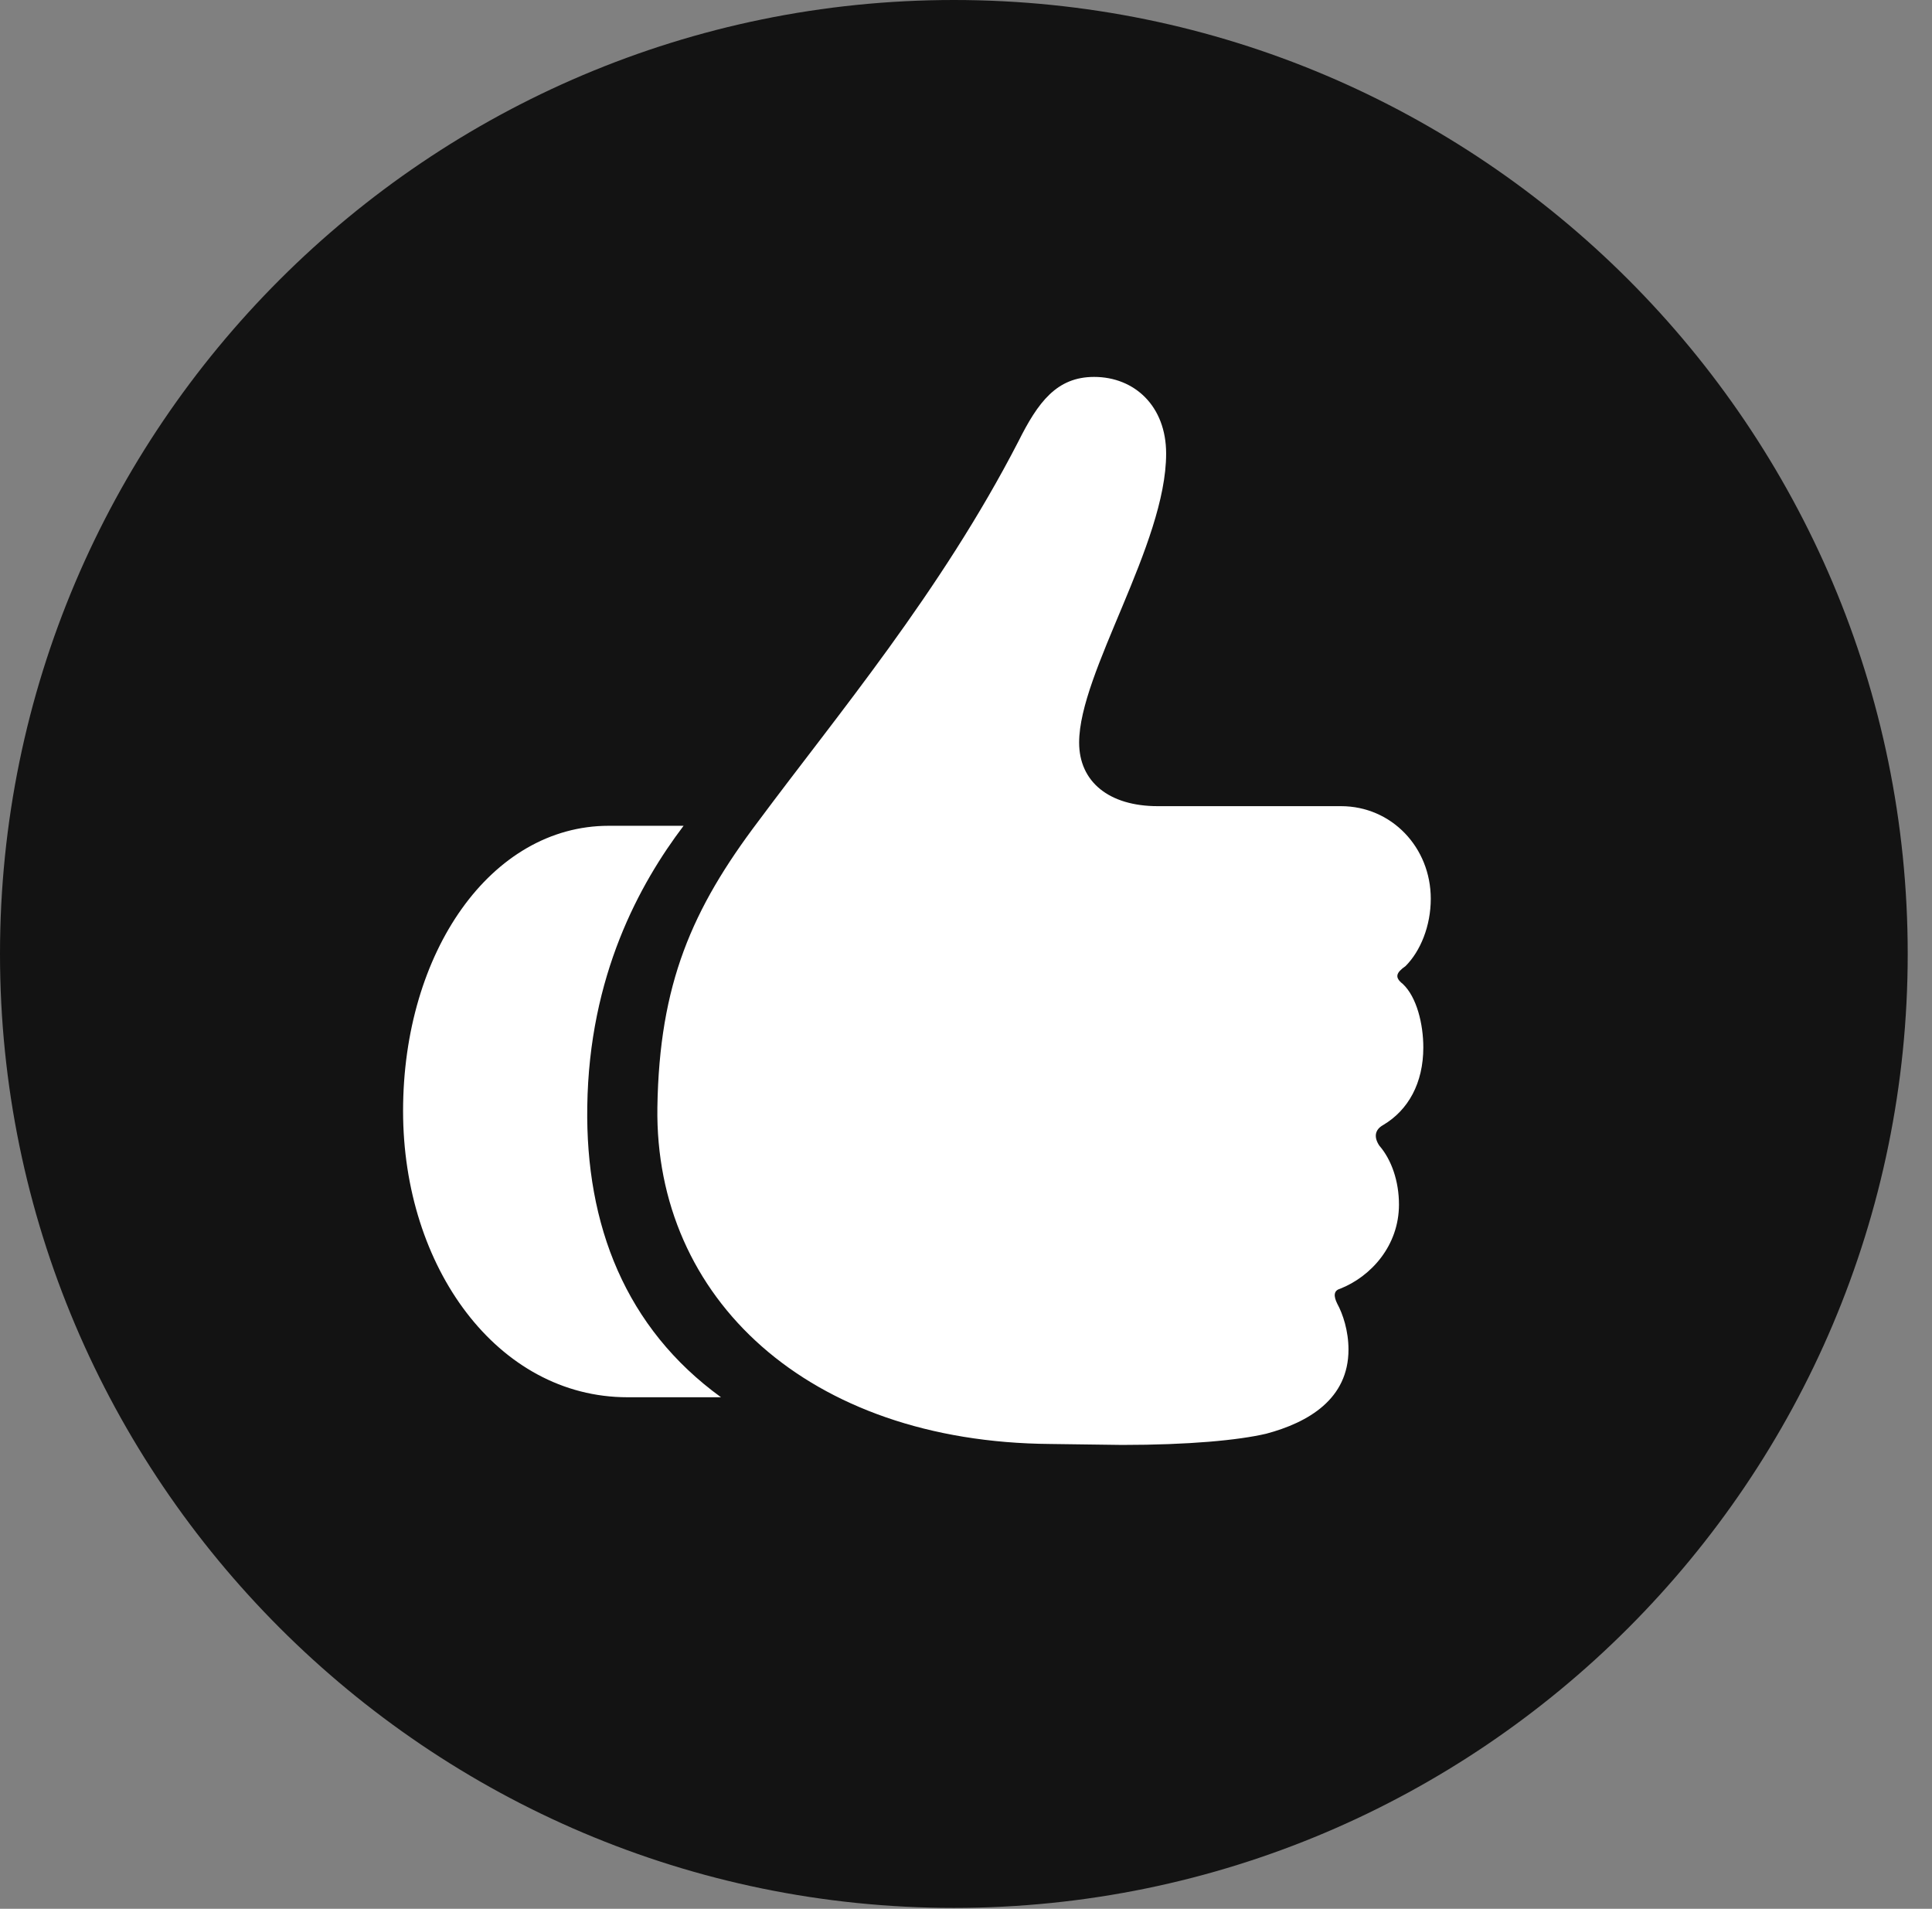 <?xml version="1.0" encoding="UTF-8"?>
<!--Generator: Apple Native CoreSVG 326-->
<!DOCTYPE svg
PUBLIC "-//W3C//DTD SVG 1.1//EN"
       "http://www.w3.org/Graphics/SVG/1.1/DTD/svg11.dtd">
<svg version="1.1" xmlns="http://www.w3.org/2000/svg" xmlns:xlink="http://www.w3.org/1999/xlink" viewBox="0 0 28.246 27.904">
 <rect x="0" y="0" width="28.246" height="27.904" fill="#808080" stroke="none"/>
 <g>
  <rect height="27.904" opacity="0" width="28.246" x="0" y="0"/>
  <path d="M13.945 27.891C21.643 27.891 27.891 21.629 27.891 13.945C27.891 6.248 21.643 0 13.945 0C6.262 0 0 6.248 0 13.945C0 21.629 6.262 27.891 13.945 27.891Z" fill="black" fill-opacity="0.85"/>
  <path d="M5.893 16.242C5.893 13.918 7.178 12.072 8.9 12.072L9.994 12.072C9.352 12.92 8.613 14.26 8.586 16.174C8.559 17.91 9.146 19.414 10.541 20.426L9.174 20.426C7.273 20.426 5.893 18.525 5.893 16.242ZM9.611 16.188C9.639 14.383 10.117 13.289 11.088 12.004C12.236 10.459 13.754 8.654 14.889 6.453C15.176 5.879 15.449 5.51 15.996 5.51C16.584 5.51 17.049 5.934 17.049 6.631C17.049 7.957 15.777 9.83 15.777 10.855C15.777 11.43 16.215 11.785 16.926 11.785L19.605 11.785C20.344 11.785 20.918 12.387 20.918 13.139C20.918 13.535 20.768 13.904 20.549 14.123C20.412 14.219 20.385 14.287 20.508 14.383C20.713 14.574 20.809 14.971 20.809 15.312C20.809 15.832 20.59 16.229 20.221 16.447C20.098 16.516 20.084 16.625 20.166 16.748C20.344 16.953 20.453 17.268 20.453 17.609C20.453 18.211 20.043 18.662 19.592 18.84C19.496 18.867 19.496 18.949 19.551 19.059C19.633 19.209 19.715 19.455 19.715 19.729C19.715 20.453 19.127 20.795 18.512 20.959C18.102 21.055 17.377 21.123 16.406 21.123L15.354 21.109C11.812 21.082 9.57 18.977 9.611 16.188Z" fill="white"/>
 </g>
</svg>

